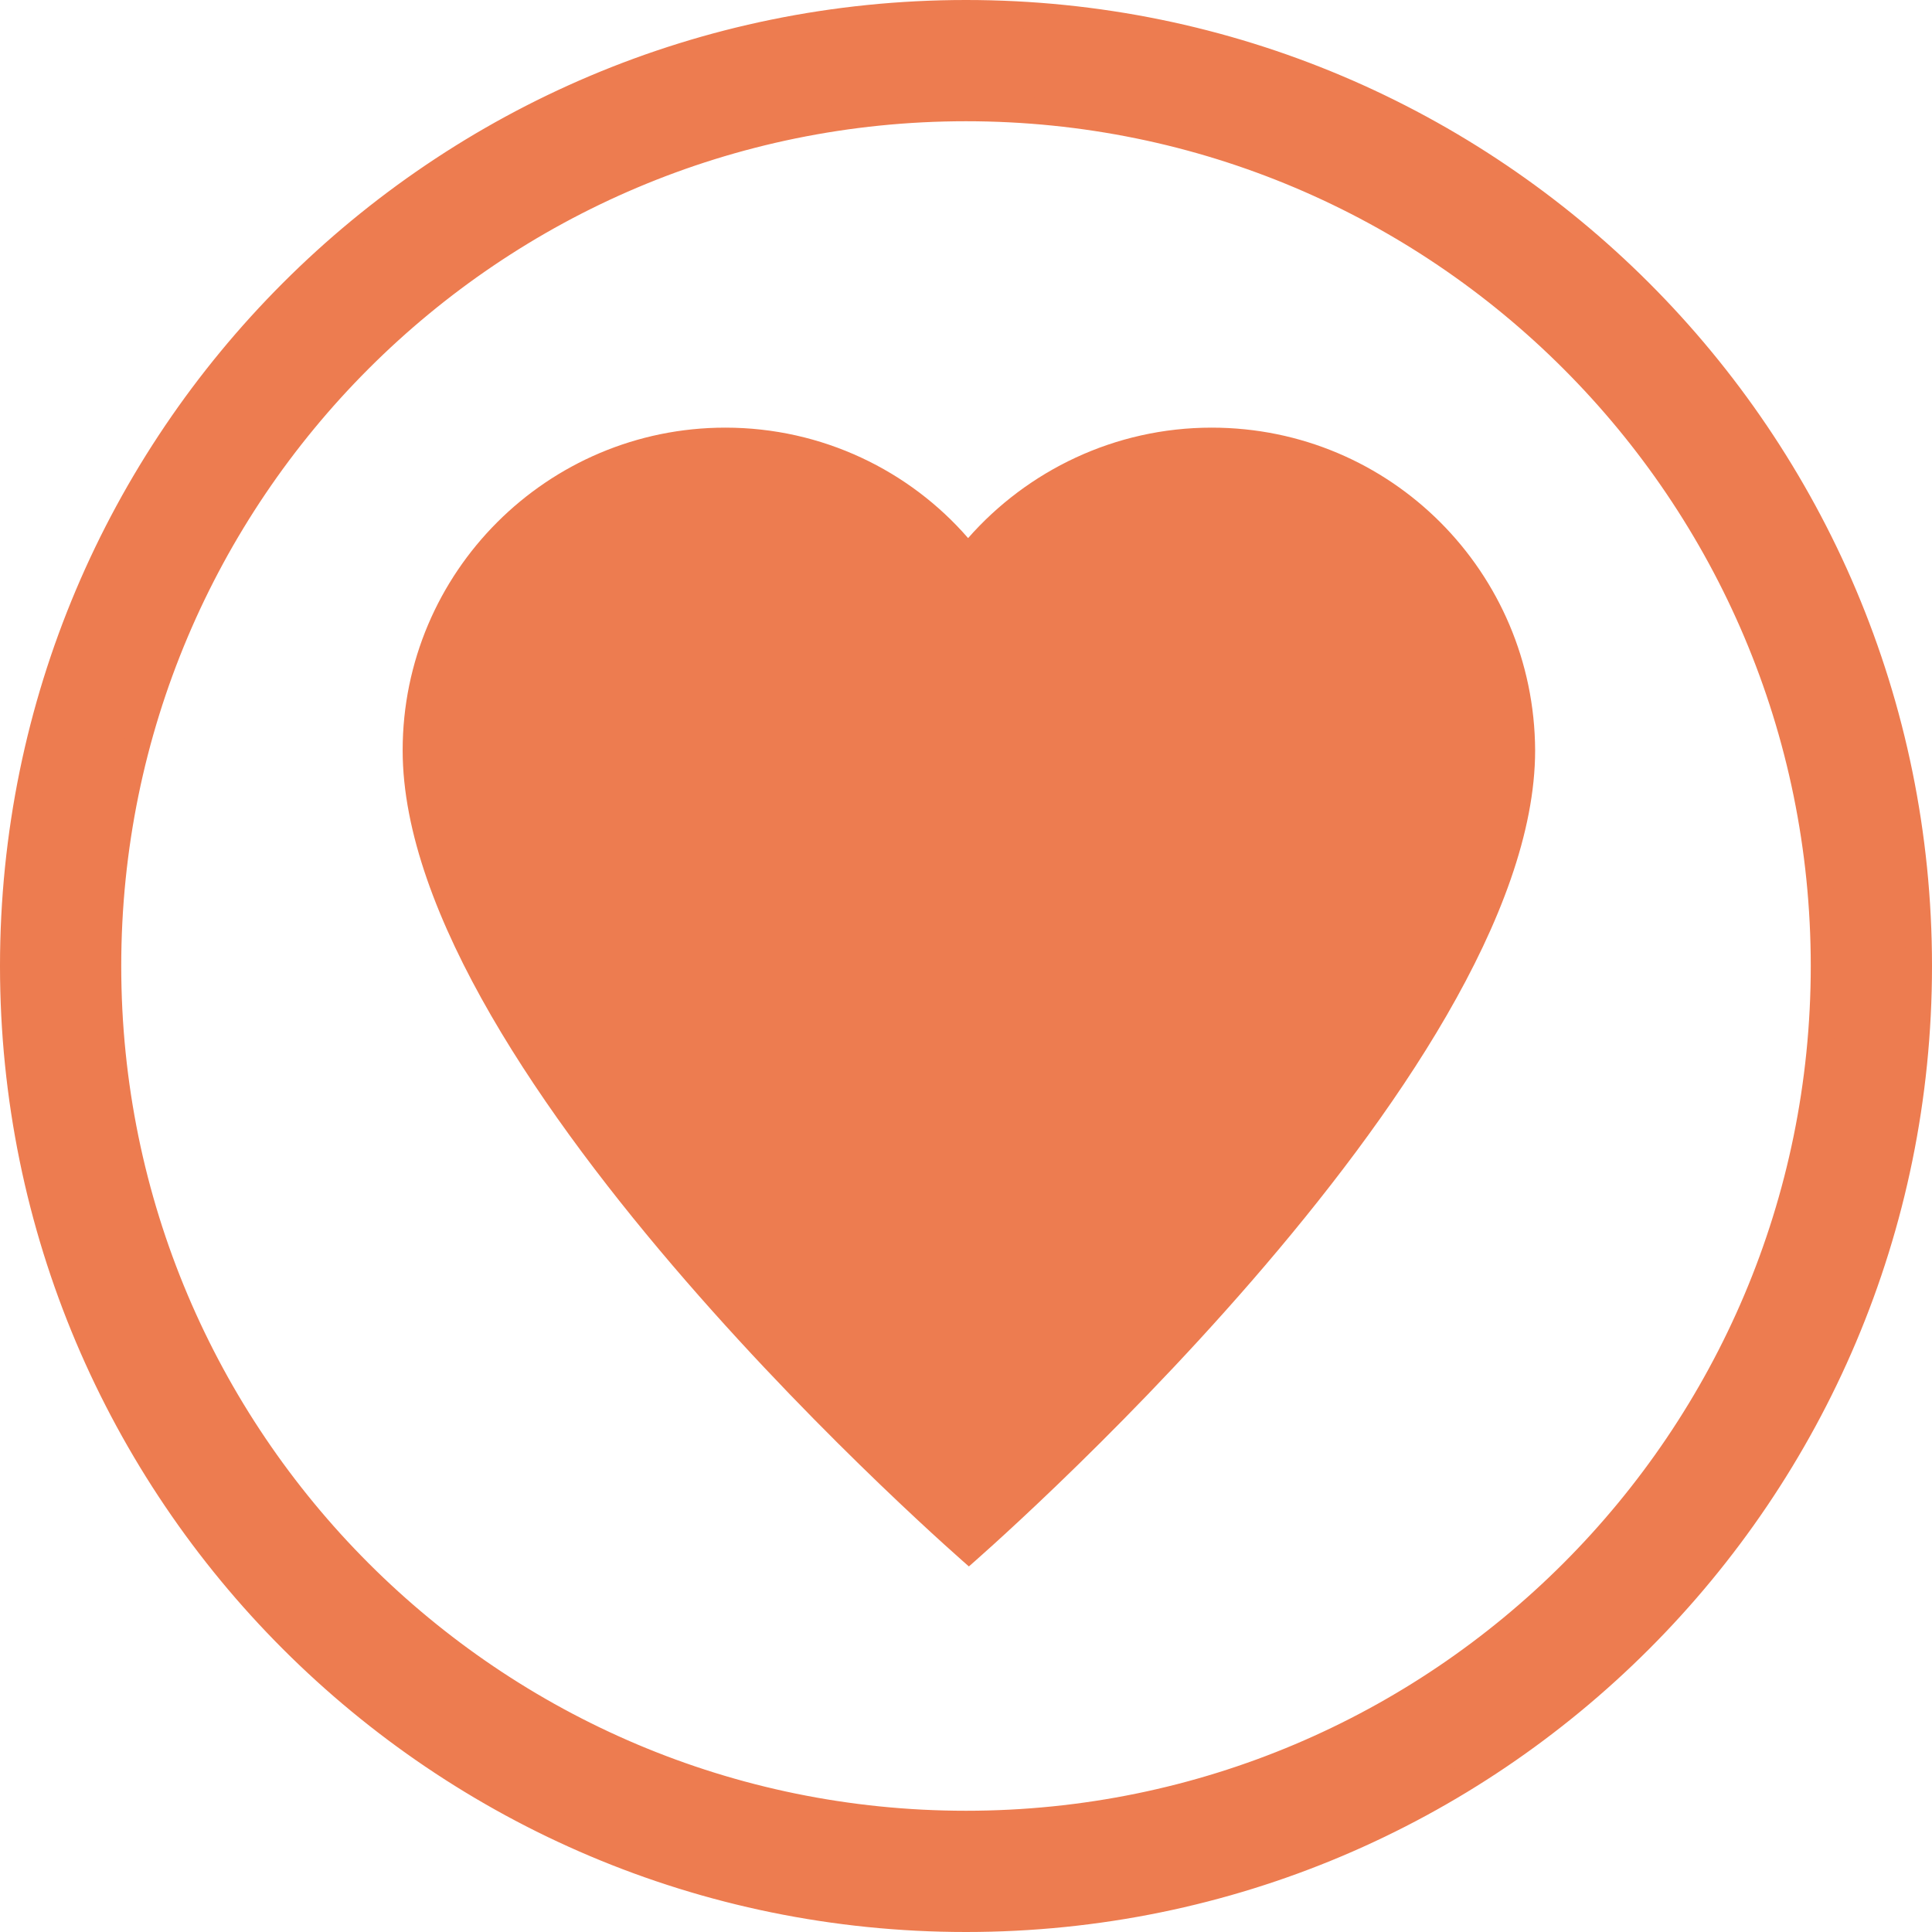 <?xml version="1.0" encoding="utf-8"?>
<!-- Generator: Adobe Illustrator 18.1.0, SVG Export Plug-In . SVG Version: 6.00 Build 0)  -->
<!DOCTYPE svg PUBLIC "-//W3C//DTD SVG 1.1//EN" "http://www.w3.org/Graphics/SVG/1.1/DTD/svg11.dtd">
<svg version="1.1" id="Layer_1" xmlns="http://www.w3.org/2000/svg" xmlns:xlink="http://www.w3.org/1999/xlink" x="0px" y="0px"
	 viewBox="0 0 734.6 734.6" enable-background="new 0 0 734.6 734.6" xml:space="preserve">
<path fill="#ED7C50" stroke="#ED7C50" stroke-width="10" stroke-miterlimit="10" d="M367.3,5C167.2,5,5,167.2,5,367.3
	s162.2,362.3,362.3,362.3s362.3-162.2,362.3-362.3S567.4,5,367.3,5z M367.3,693.5c-180.2,0-326.2-146.1-326.2-326.2
	S187.1,41.1,367.3,41.1s326.2,146.1,326.2,326.2S547.5,693.5,367.3,693.5z"/>
<g id="Layer_2_1_">
	<path fill="#ED7C50" d="M460.7,162.6c-36.9,0-70.1,16.4-92.6,42c-22.2-25.6-55.4-42-92.3-42c-67.7,0-122.7,55-122.7,122.7
		c0,124.1,215.3,310.3,215.3,310.3s215.3-186.3,215.3-310.3C583.4,217.6,528.8,162.6,460.7,162.6z"/>
</g>
</svg>
